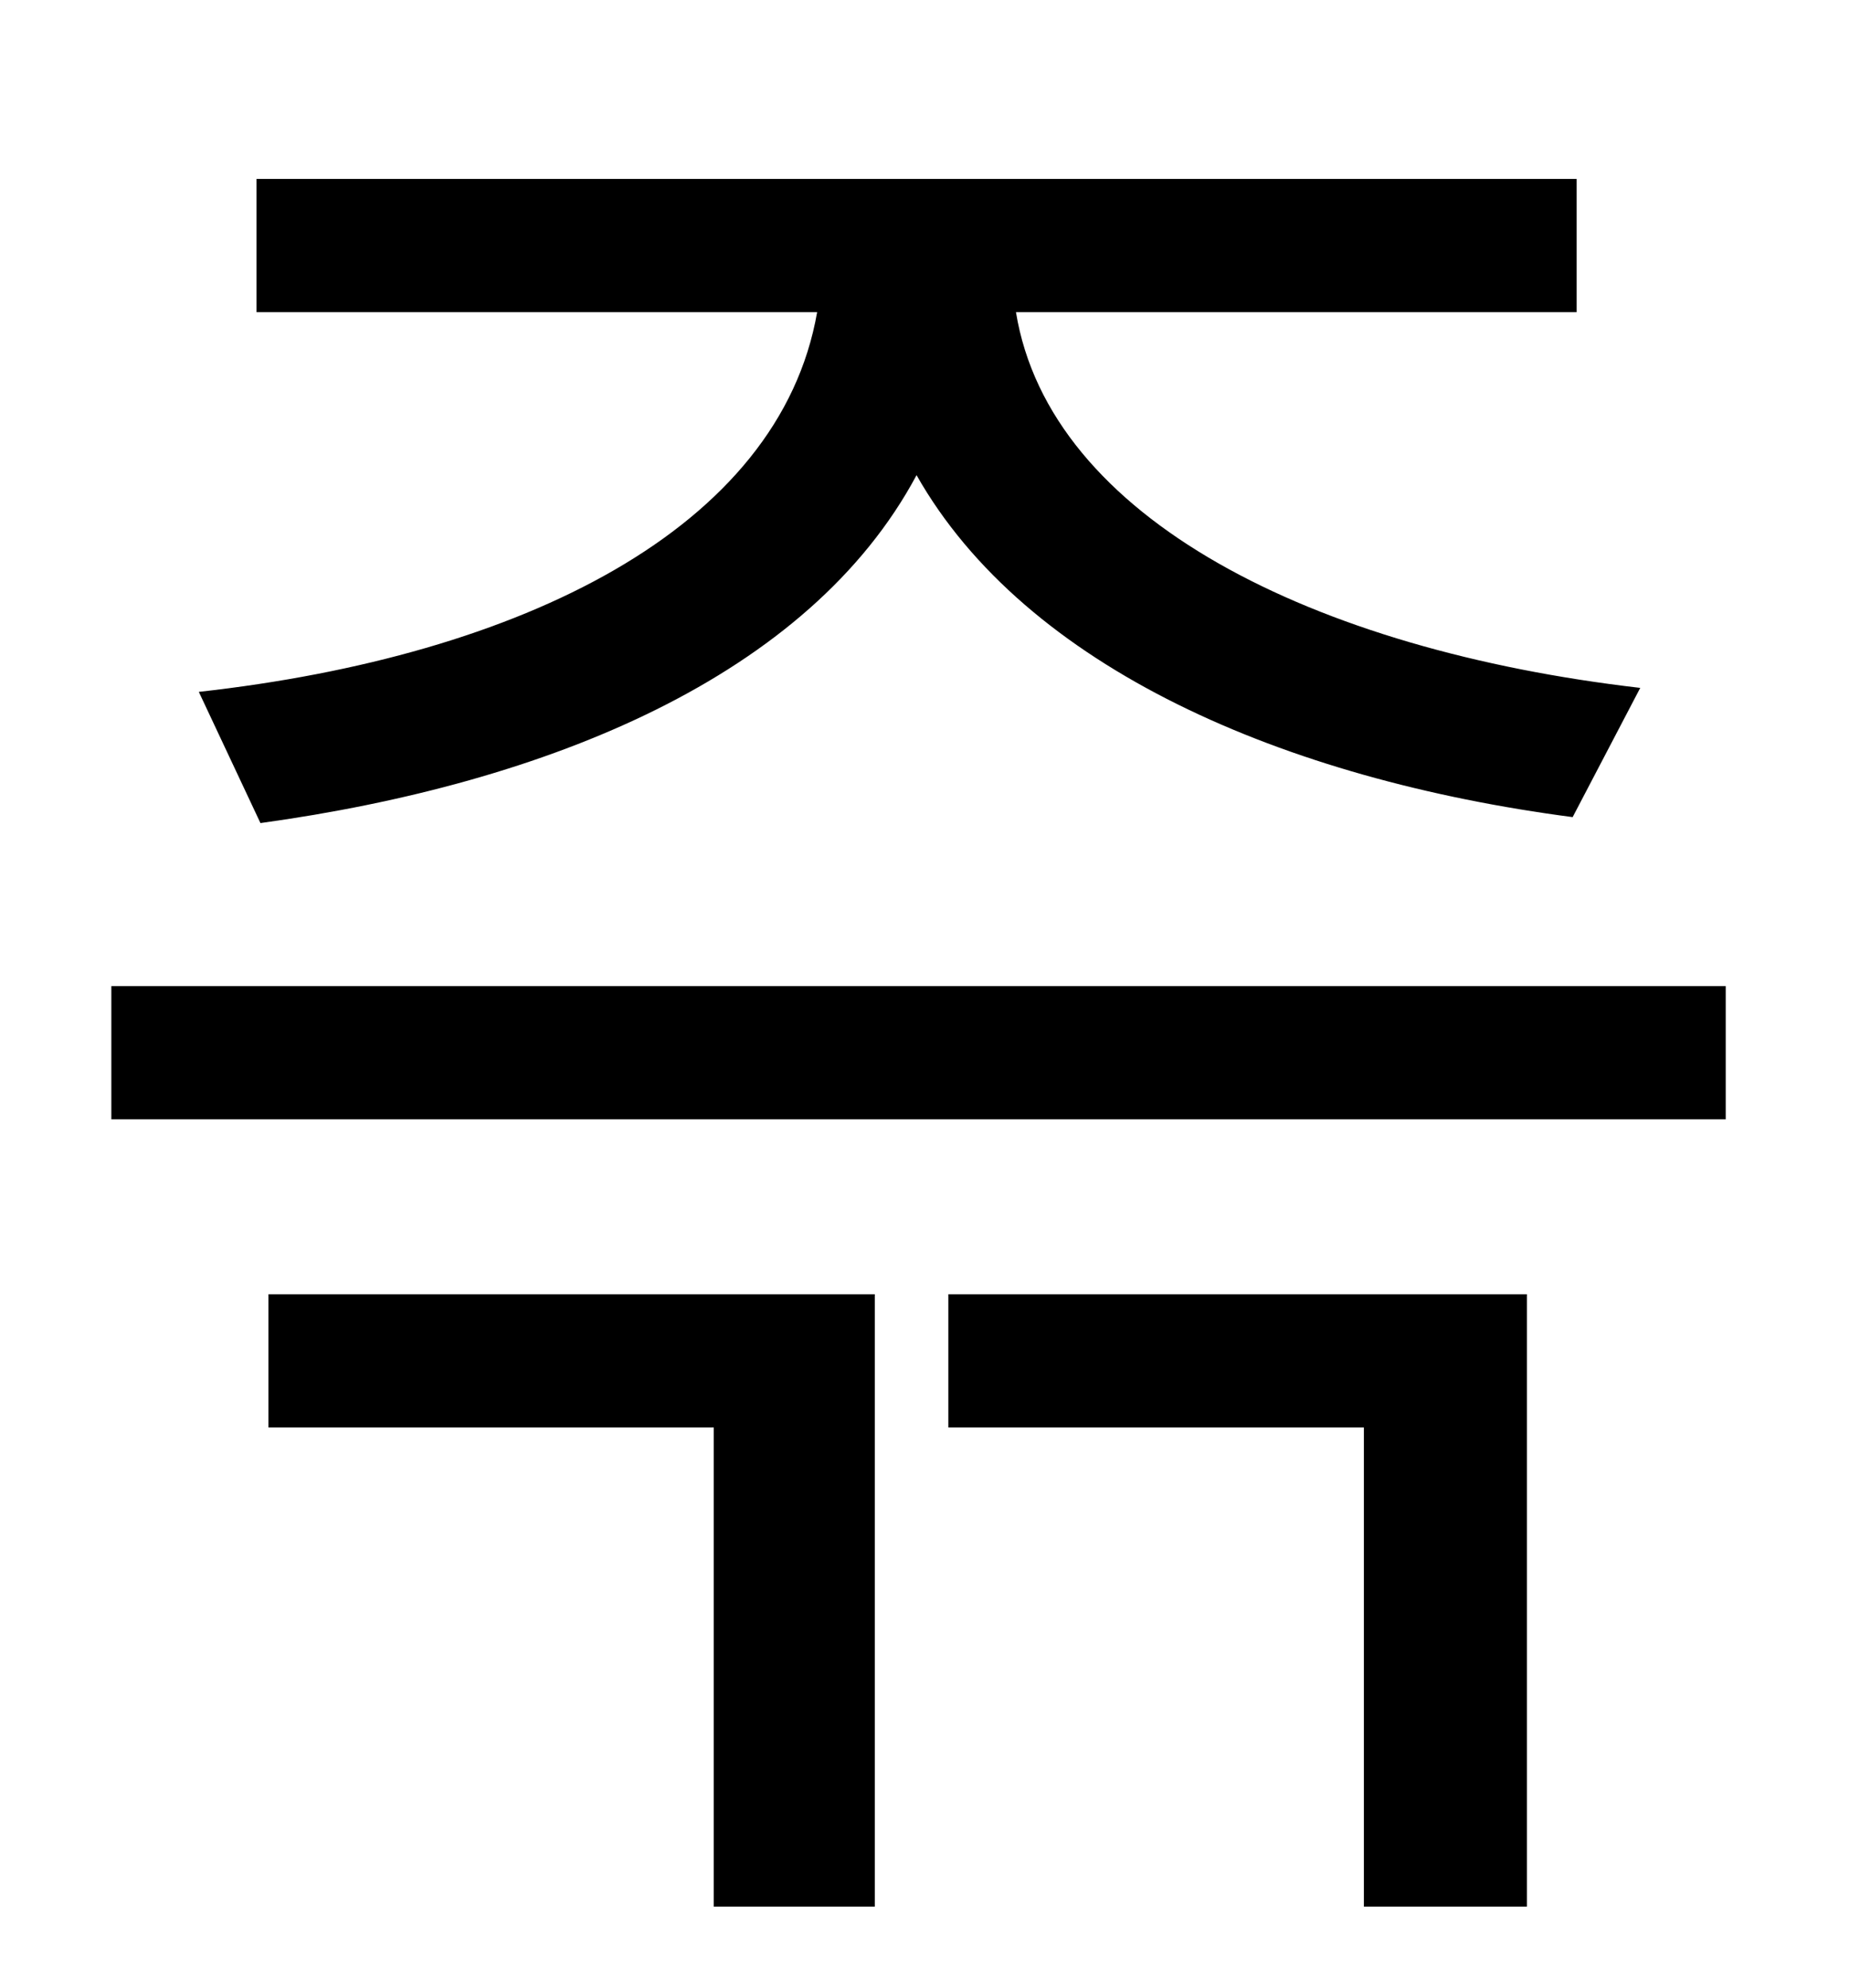 <?xml version="1.0" standalone="no"?>
<!DOCTYPE svg PUBLIC "-//W3C//DTD SVG 1.1//EN" "http://www.w3.org/Graphics/SVG/1.1/DTD/svg11.dtd" >
<svg xmlns="http://www.w3.org/2000/svg" xmlns:xlink="http://www.w3.org/1999/xlink" version="1.1" viewBox="-10 0 930 1000">
   <path fill="currentColor"
d="M121 414l-31 -66c162 -18 292 -82 311 -191h-282v-67h664v67h-282c17 104 150 170 314 189l-34 65c-145 -19 -275 -75 -330 -172c-54 101 -185 155 -330 175zM125 718v-67h305v308h-81v-241h-224zM467 718v-67h291v308h-82v-241h-209zM46 496h812v67h-812v-67z" />
</svg>
